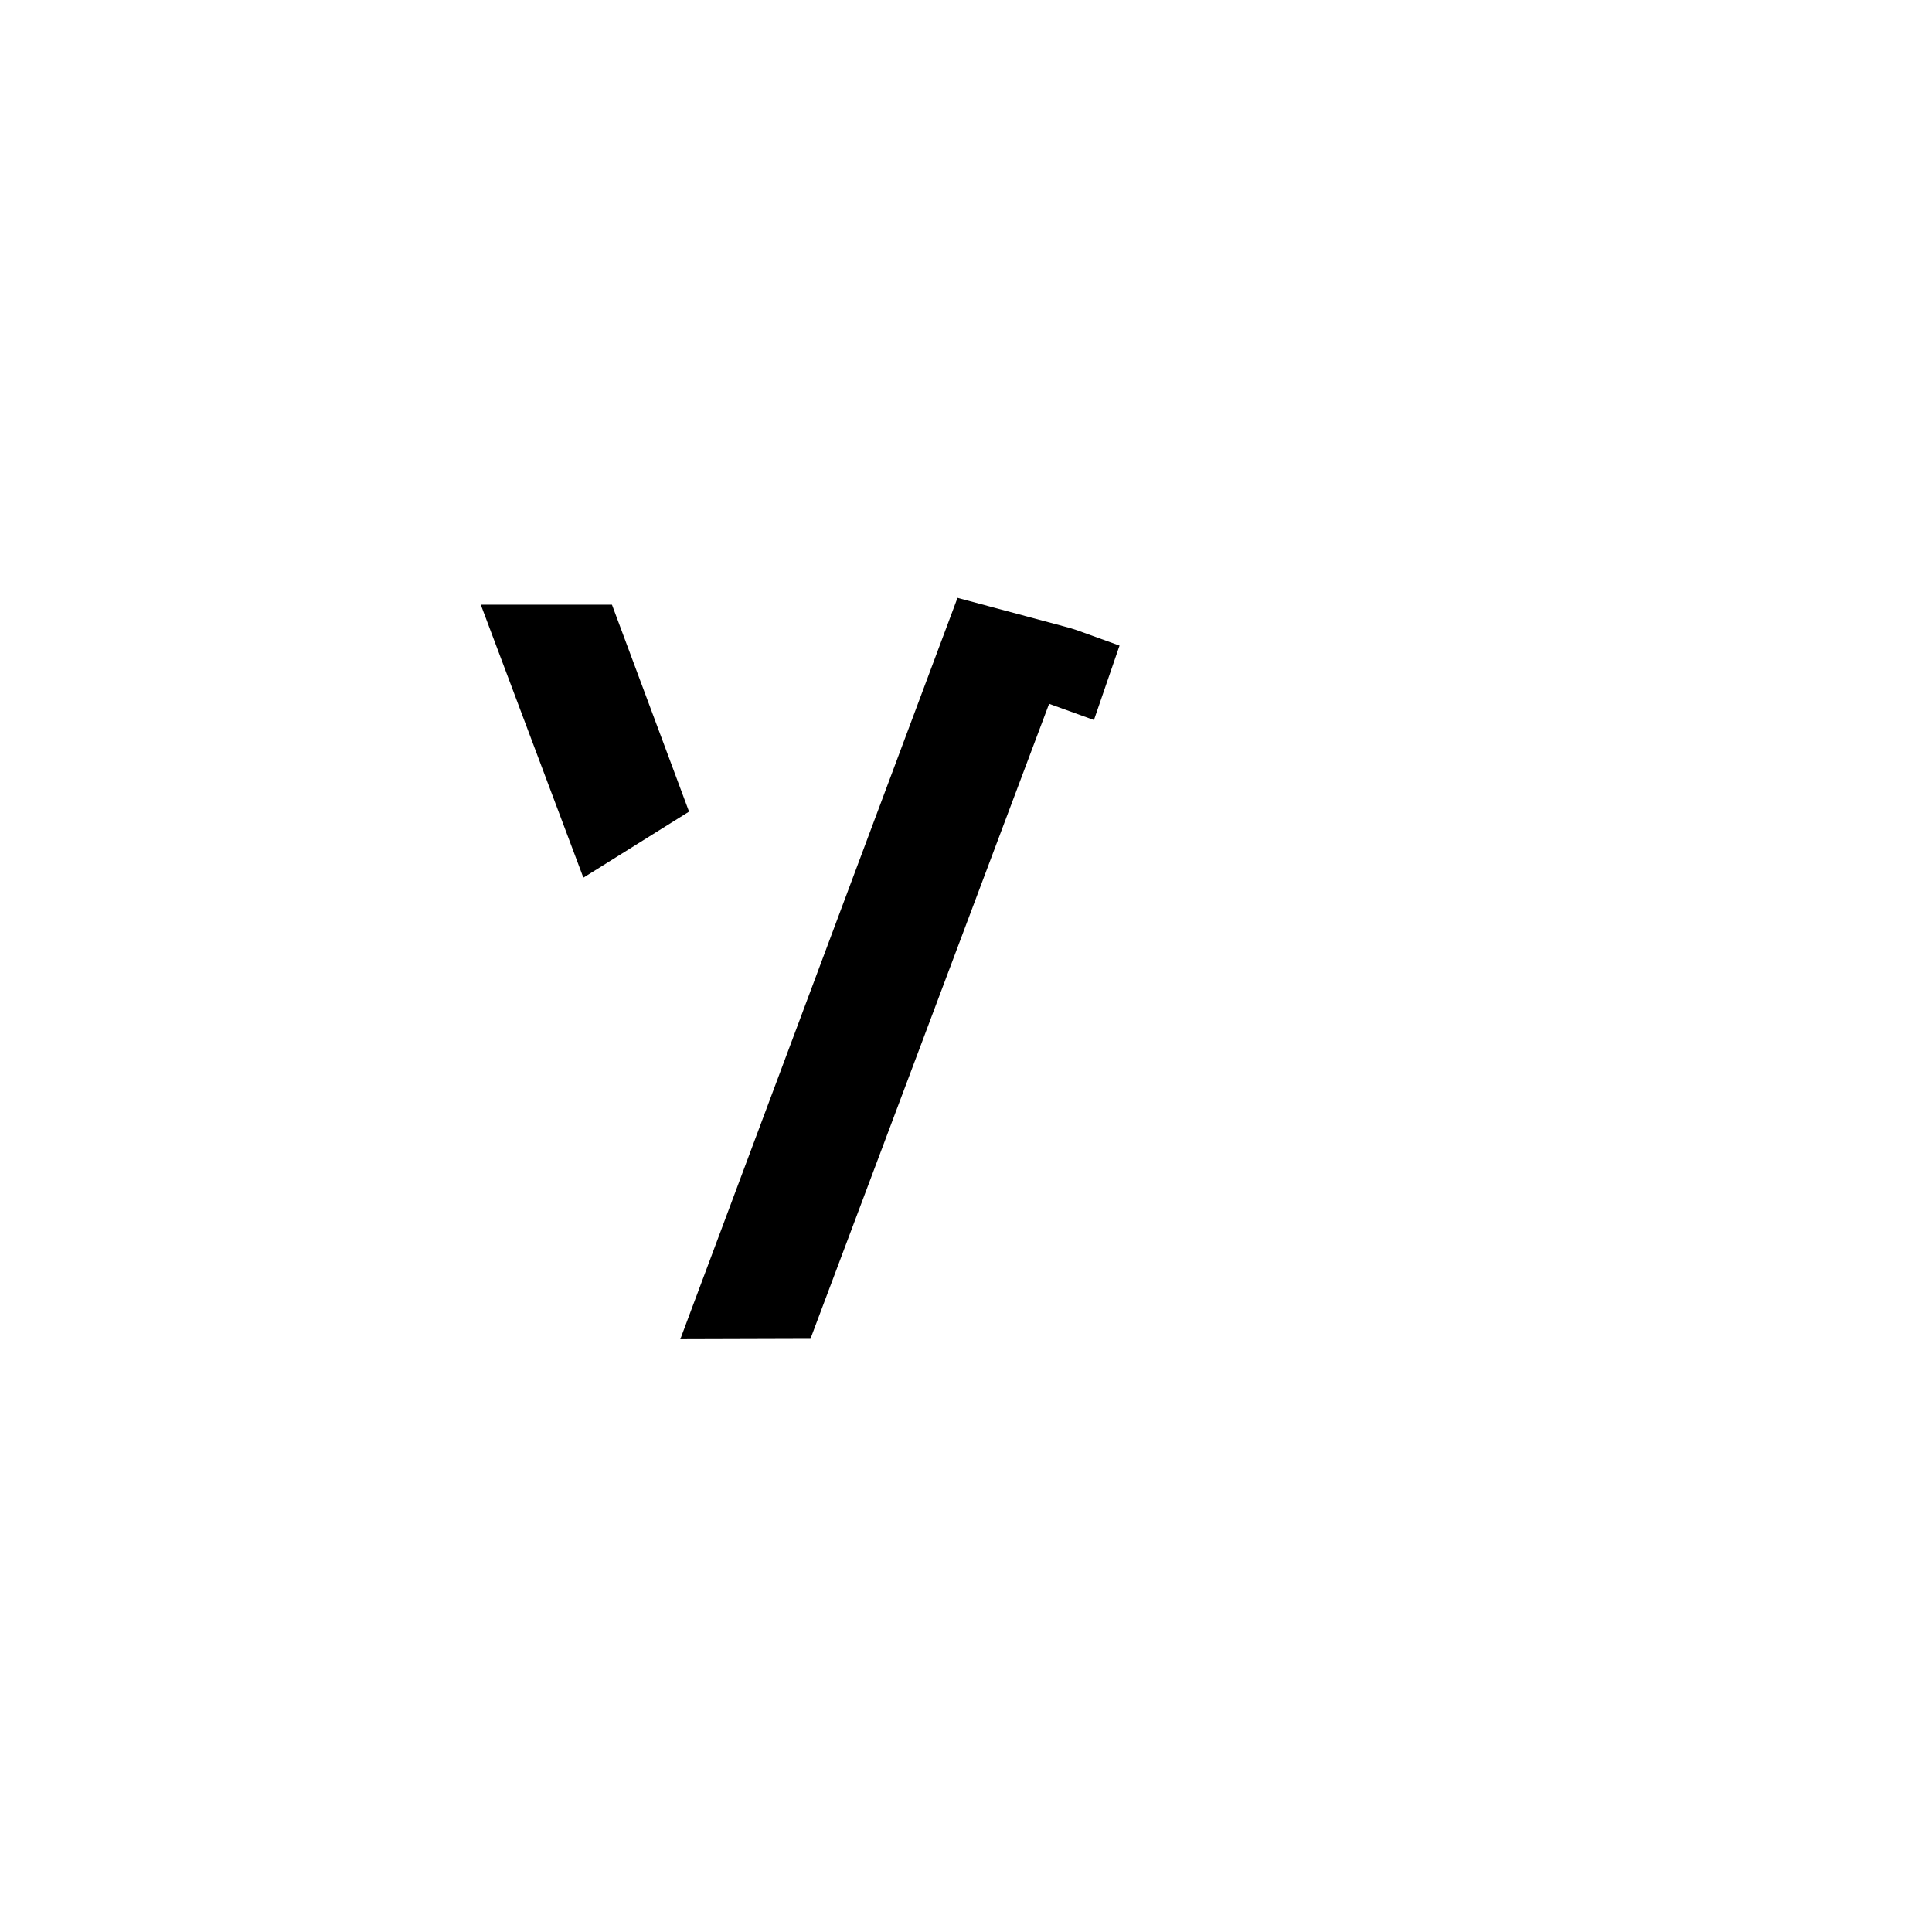 <svg
    xmlns="http://www.w3.org/2000/svg"
    viewBox="0 0 76 76"
    id="vector"
    width="76px"
    height="76px">
    <g id="group_2">
        <path
            id="path"
            d="M 51.739 47.989 L 51.739 47.989 L 51.739 47.989 L 51.739 47.989 L 51.739 47.989 L 51.739 47.989 L 51.739 47.989 L 51.739 47.989 L 51.739 47.989 L 51.739 47.989 L 51.739 47.989 L 51.739 47.989 L 51.739 47.989 L 51.739 47.989 L 51.739 47.989 L 51.739 47.989 Z"
            fill="#000000"
            stroke-width="1"/>
        <g
            id="group"
            transform="translate(-3.741 0)">
            <path
                id="path_1"
                d="M 41.407 23.518 L 30.502 52.681 L 35.622 52.666 L 45.01 27.686 L 46.774 28.323 L 46.774 28.323 C 46.774 28.323 46.773 28.323 46.773 28.323 L 46.774 28.323 L 46.774 28.323 L 46.774 28.323 L 46.774 28.323 L 46.774 28.323 L 47.781 25.396 L 47.781 25.396 L 47.781 25.396 L 47.781 25.396 L 47.781 25.396 L 47.781 25.396 L 46.103 24.79 L 45.813 24.699 Z"
                fill="#000000"
                stroke-width="1"/>
            <g
                id="group_1"
                transform="translate(2.993 0)">
                <path
                    id="path_2"
                    d="M 23.693 34.516 L 19.666 23.8 L 19.675 23.787 L 24.814 23.787 L 24.823 23.793 L 27.851 31.922 L 27.848 31.931 L 23.712 34.516 L 23.693 34.516 Z"
                    fill="#000000"
                    stroke-width="1"/>
            </g>
        </g>
    </g>
</svg>
